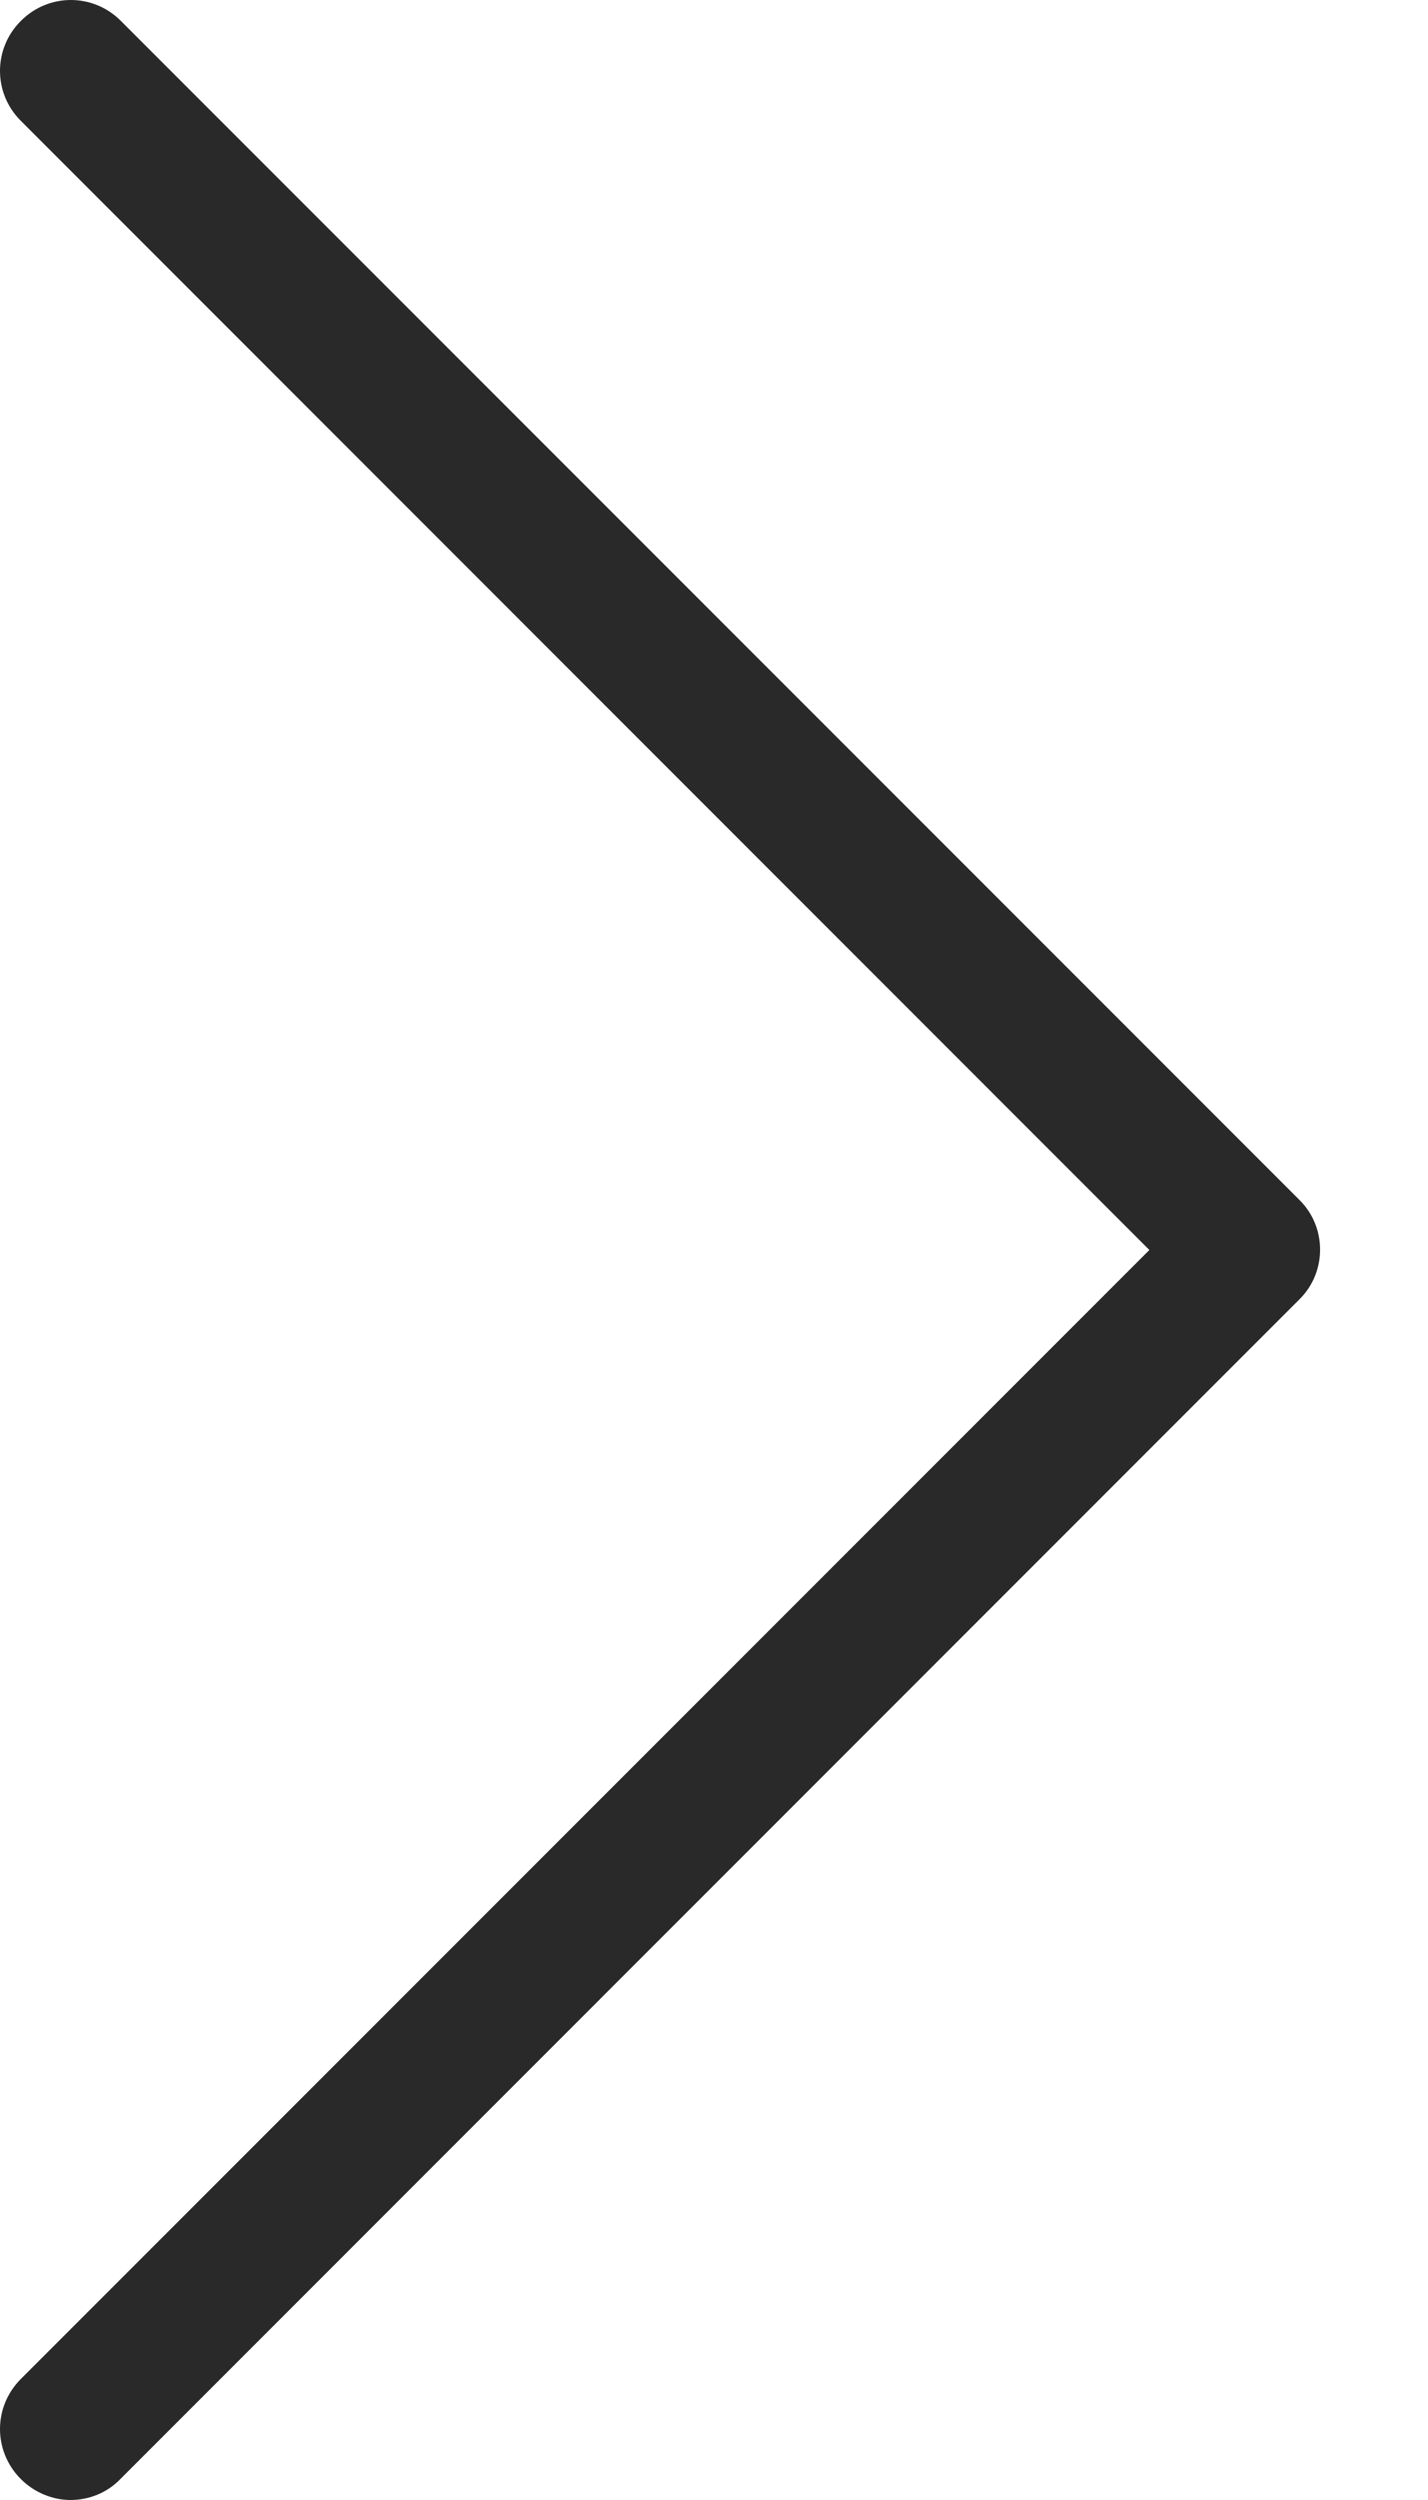 <svg width="8" height="14" viewBox="0 0 8 14" fill="none" xmlns="http://www.w3.org/2000/svg">
<path d="M7.281 6.721L0.677 0.117C0.522 -0.039 0.272 -0.039 0.117 0.117C-0.039 0.272 -0.039 0.522 0.117 0.677L6.439 7L0.117 13.322C-0.039 13.478 -0.039 13.727 0.117 13.883C0.193 13.959 0.296 14 0.395 14C0.495 14 0.598 13.962 0.674 13.883L7.278 7.278C7.434 7.126 7.434 6.873 7.281 6.721Z" fill="#292929"/>
</svg>
